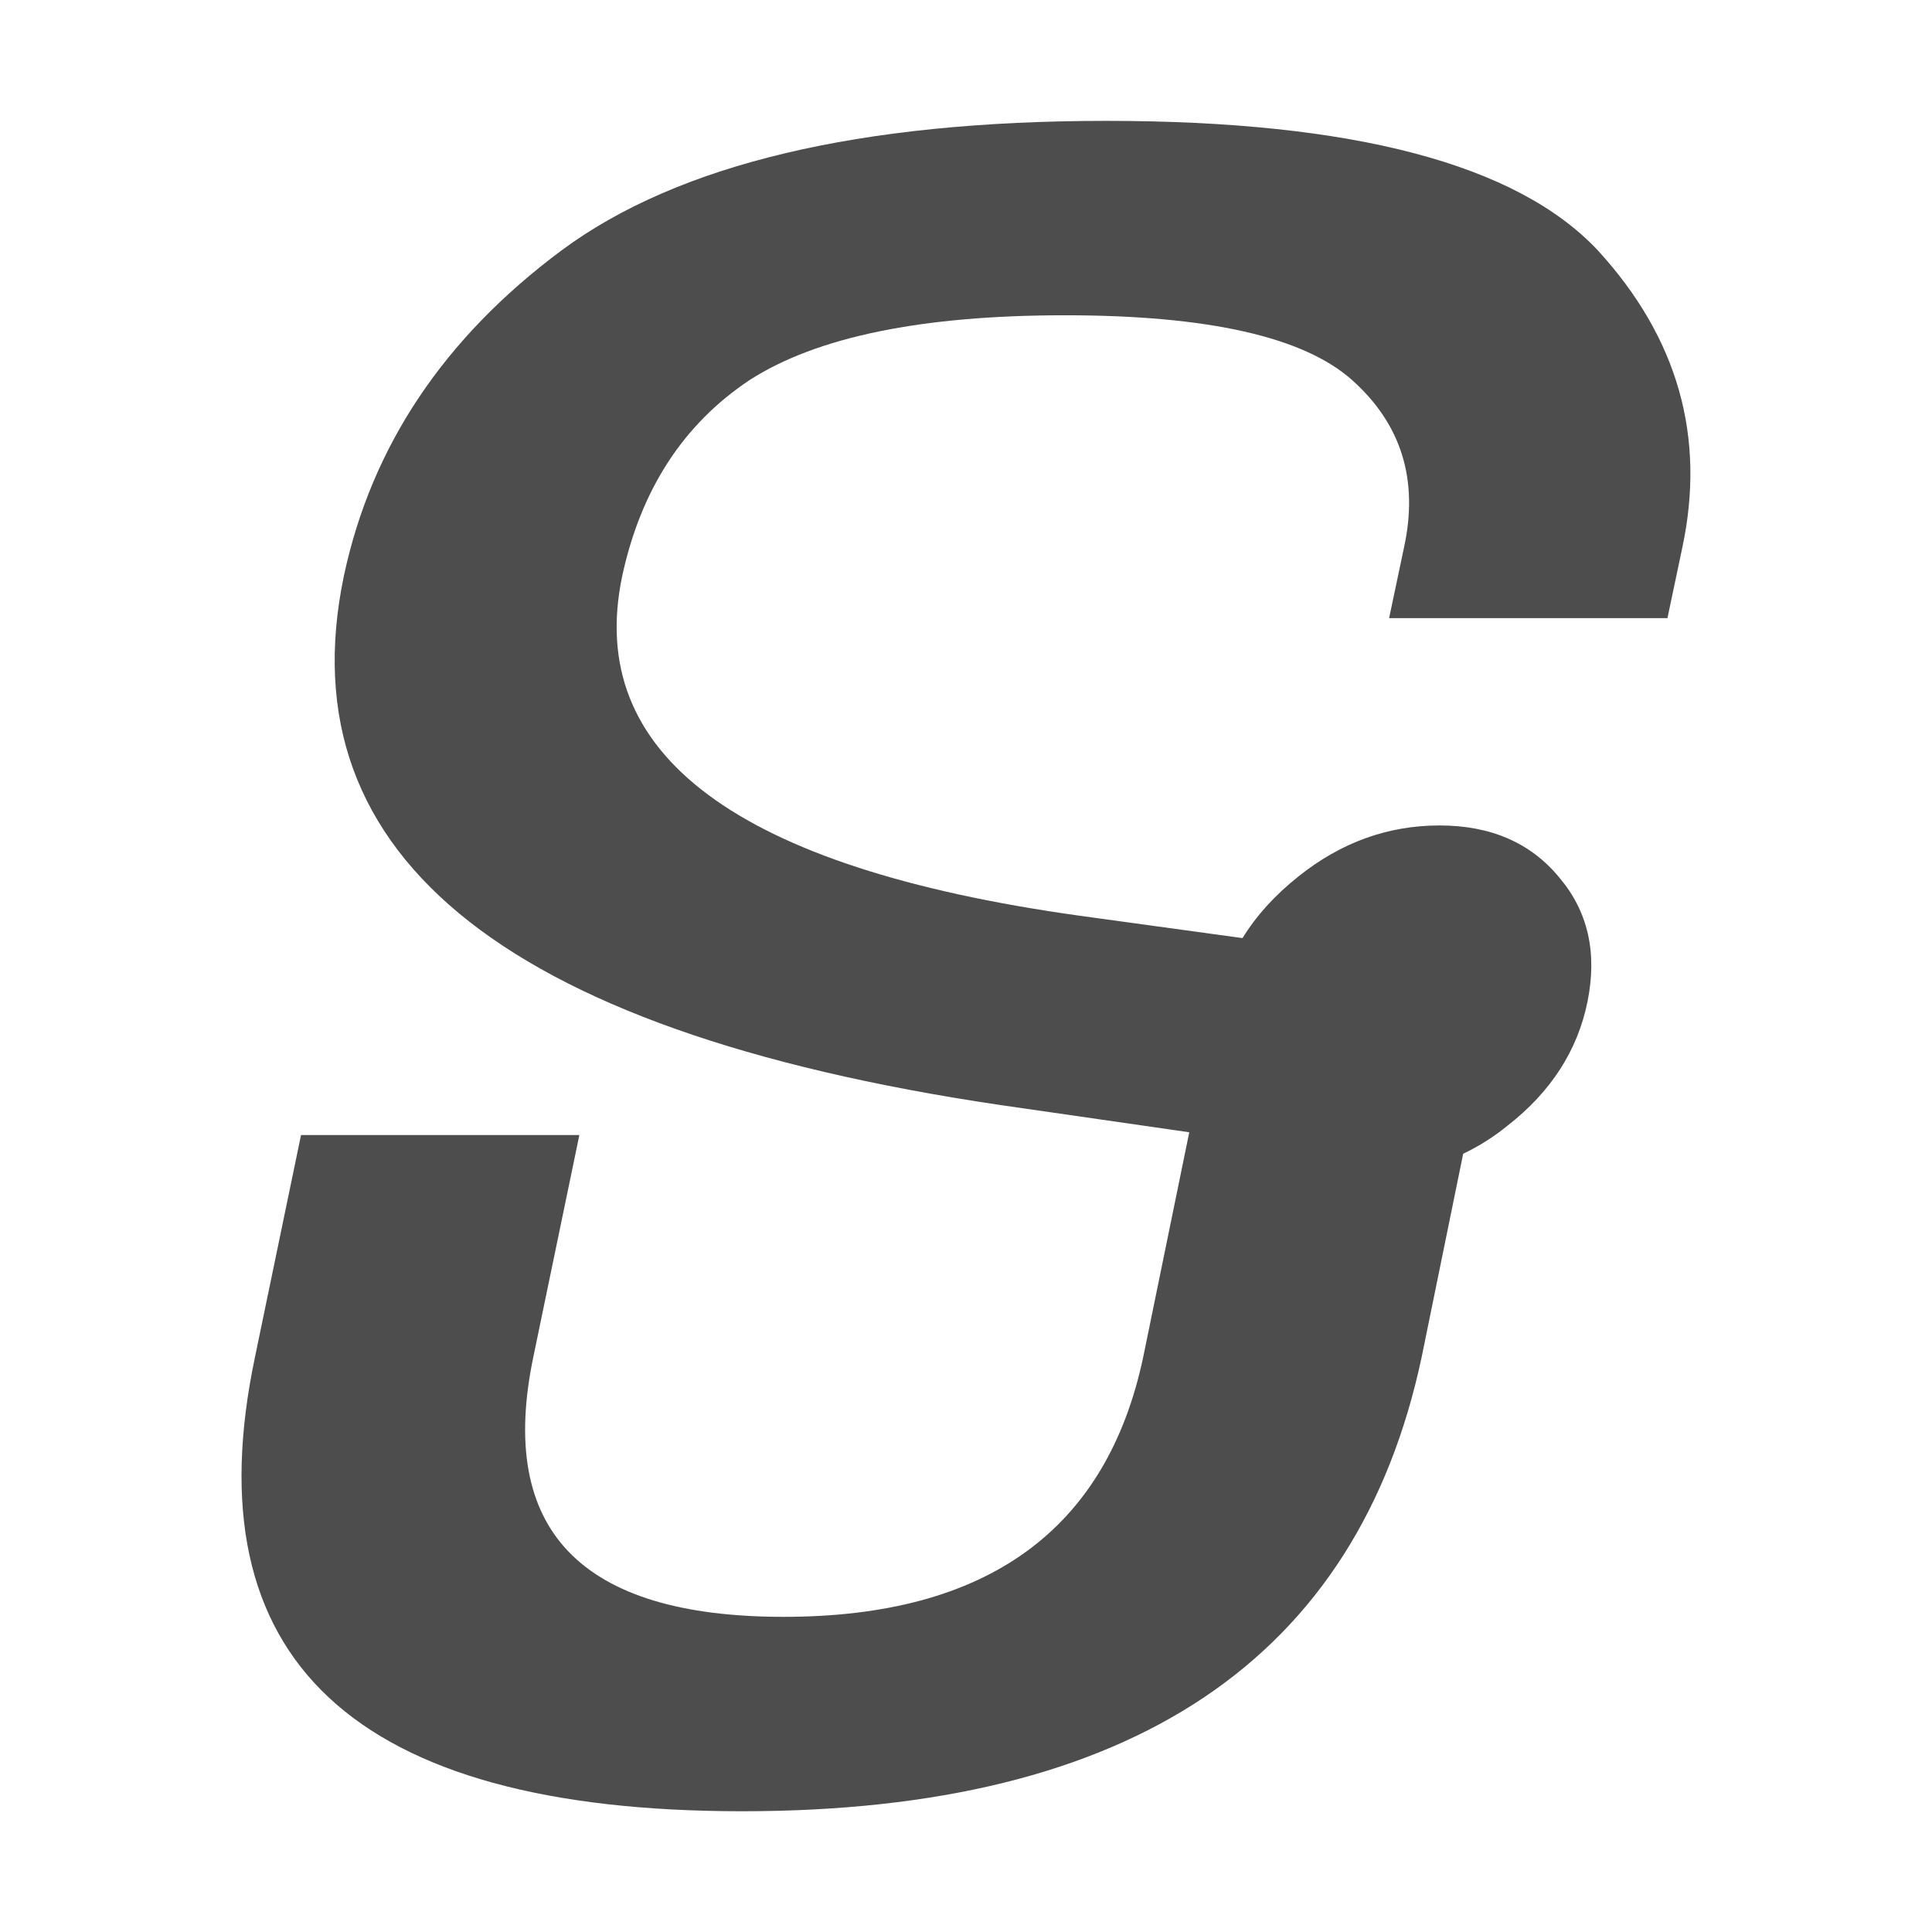 <svg viewBox="0 0 16 16" xmlns="http://www.w3.org/2000/svg"><path d="m12.118 9.552-.343 1.68q-.797 3.768-5.628 3.768-4.831 0-4.034-3.768l.38-1.832h2.305l-.38 1.832q-.454 2.158 2.072 2.158 2.526 0 2.979-2.158l.38-1.855-1.373-.198q-6.364-.887-5.628-4.41.343-1.61 1.802-2.695 1.447-1.073 4.512-1.073 3.065 0 4.071 1.073.993 1.085.699 2.462l-.123.583h-2.305l.123-.583q.184-.84-.429-1.388-.601-.537-2.379-.537-1.778 0-2.612.537-.822.548-1.054 1.622-.466 2.217 3.776 2.812l1.361.187q.172-.28.466-.513.527-.42 1.165-.42.638 0 .993.432.356.42.233 1.027-.123.607-.662 1.027-.172.14-.368.233z" fill="#4d4d4d"/></svg>